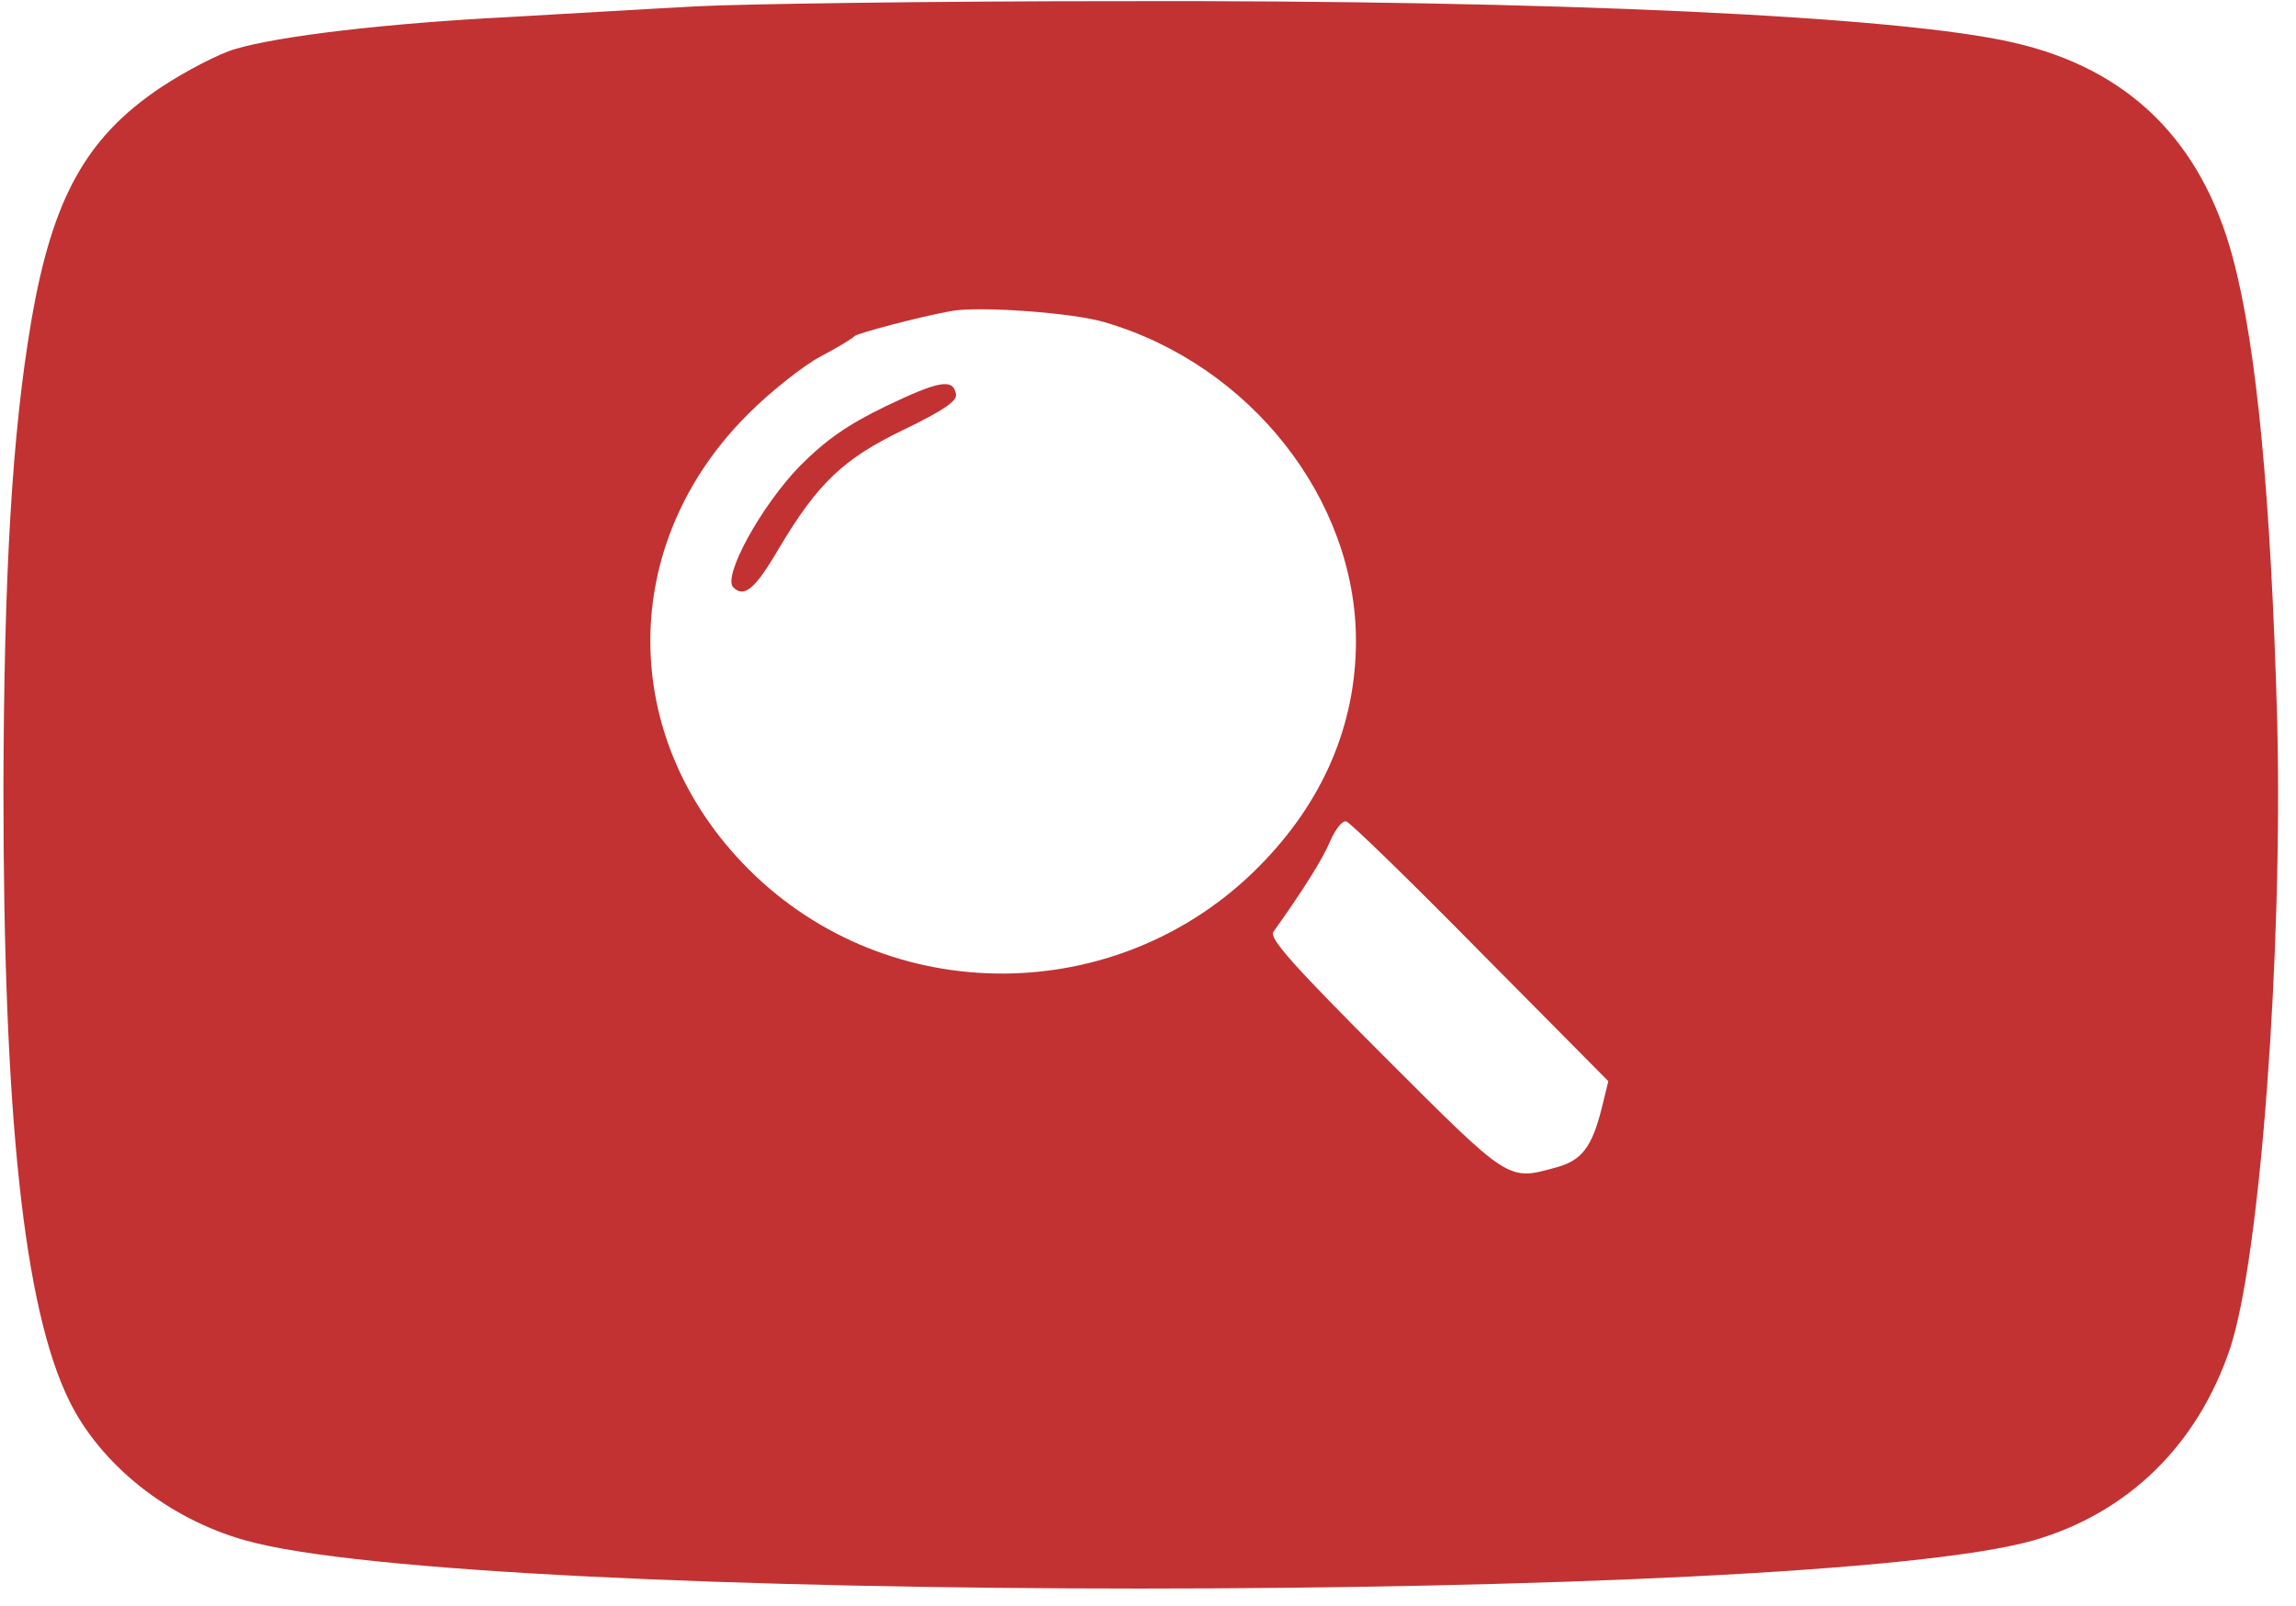 <?xml version="1.0" standalone="no"?>
<!DOCTYPE svg PUBLIC "-//W3C//DTD SVG 20010904//EN"
 "http://www.w3.org/TR/2001/REC-SVG-20010904/DTD/svg10.dtd">
<svg version="1.0" xmlns="http://www.w3.org/2000/svg"
 width="403pt" height="282pt" viewBox="0 0 403 282"
 preserveAspectRatio="xMidYMid meet">

<g transform="translate(0,282) scale(0.1,-0.1)"
fill="#c23232" stroke="none">
<path d="M1225 2809 c-77 -4 -227 -13 -333 -19 -214 -11 -401 -33 -479 -56
-28 -8 -86 -38 -130 -67 -132 -88 -191 -195 -228 -410 -34 -199 -48 -445 -49
-822 0 -576 36 -911 115 -1073 55 -113 174 -208 309 -246 396 -113 2746 -113
3140 0 165 48 287 167 344 336 53 158 93 696 83 1103 -11 392 -36 657 -78 813
-55 205 -183 331 -384 377 -200 47 -813 75 -1570 73 -330 0 -663 -5 -740 -9z
m715 -555 c255 -75 440 -311 440 -559 0 -148 -58 -283 -170 -396 -246 -249
-650 -251 -896 -5 -230 230 -230 572 0 800 39 39 96 84 126 100 30 16 57 32
60 36 5 5 114 34 170 44 48 9 215 -3 270 -20z m659 -1106 l224 -226 -12 -49
c-17 -67 -35 -90 -78 -102 -87 -24 -81 -28 -303 194 -157 157 -203 208 -195
219 50 70 87 128 100 160 9 20 21 36 28 34 7 -2 113 -105 236 -230z"/>
<path d="M1555 2107 c-68 -33 -105 -59 -151 -105 -68 -70 -136 -194 -117 -213
19 -19 38 -4 80 68 69 116 114 158 220 209 70 34 93 50 91 62 -5 28 -29 24
-123 -21z"/>
</g>
</svg>
